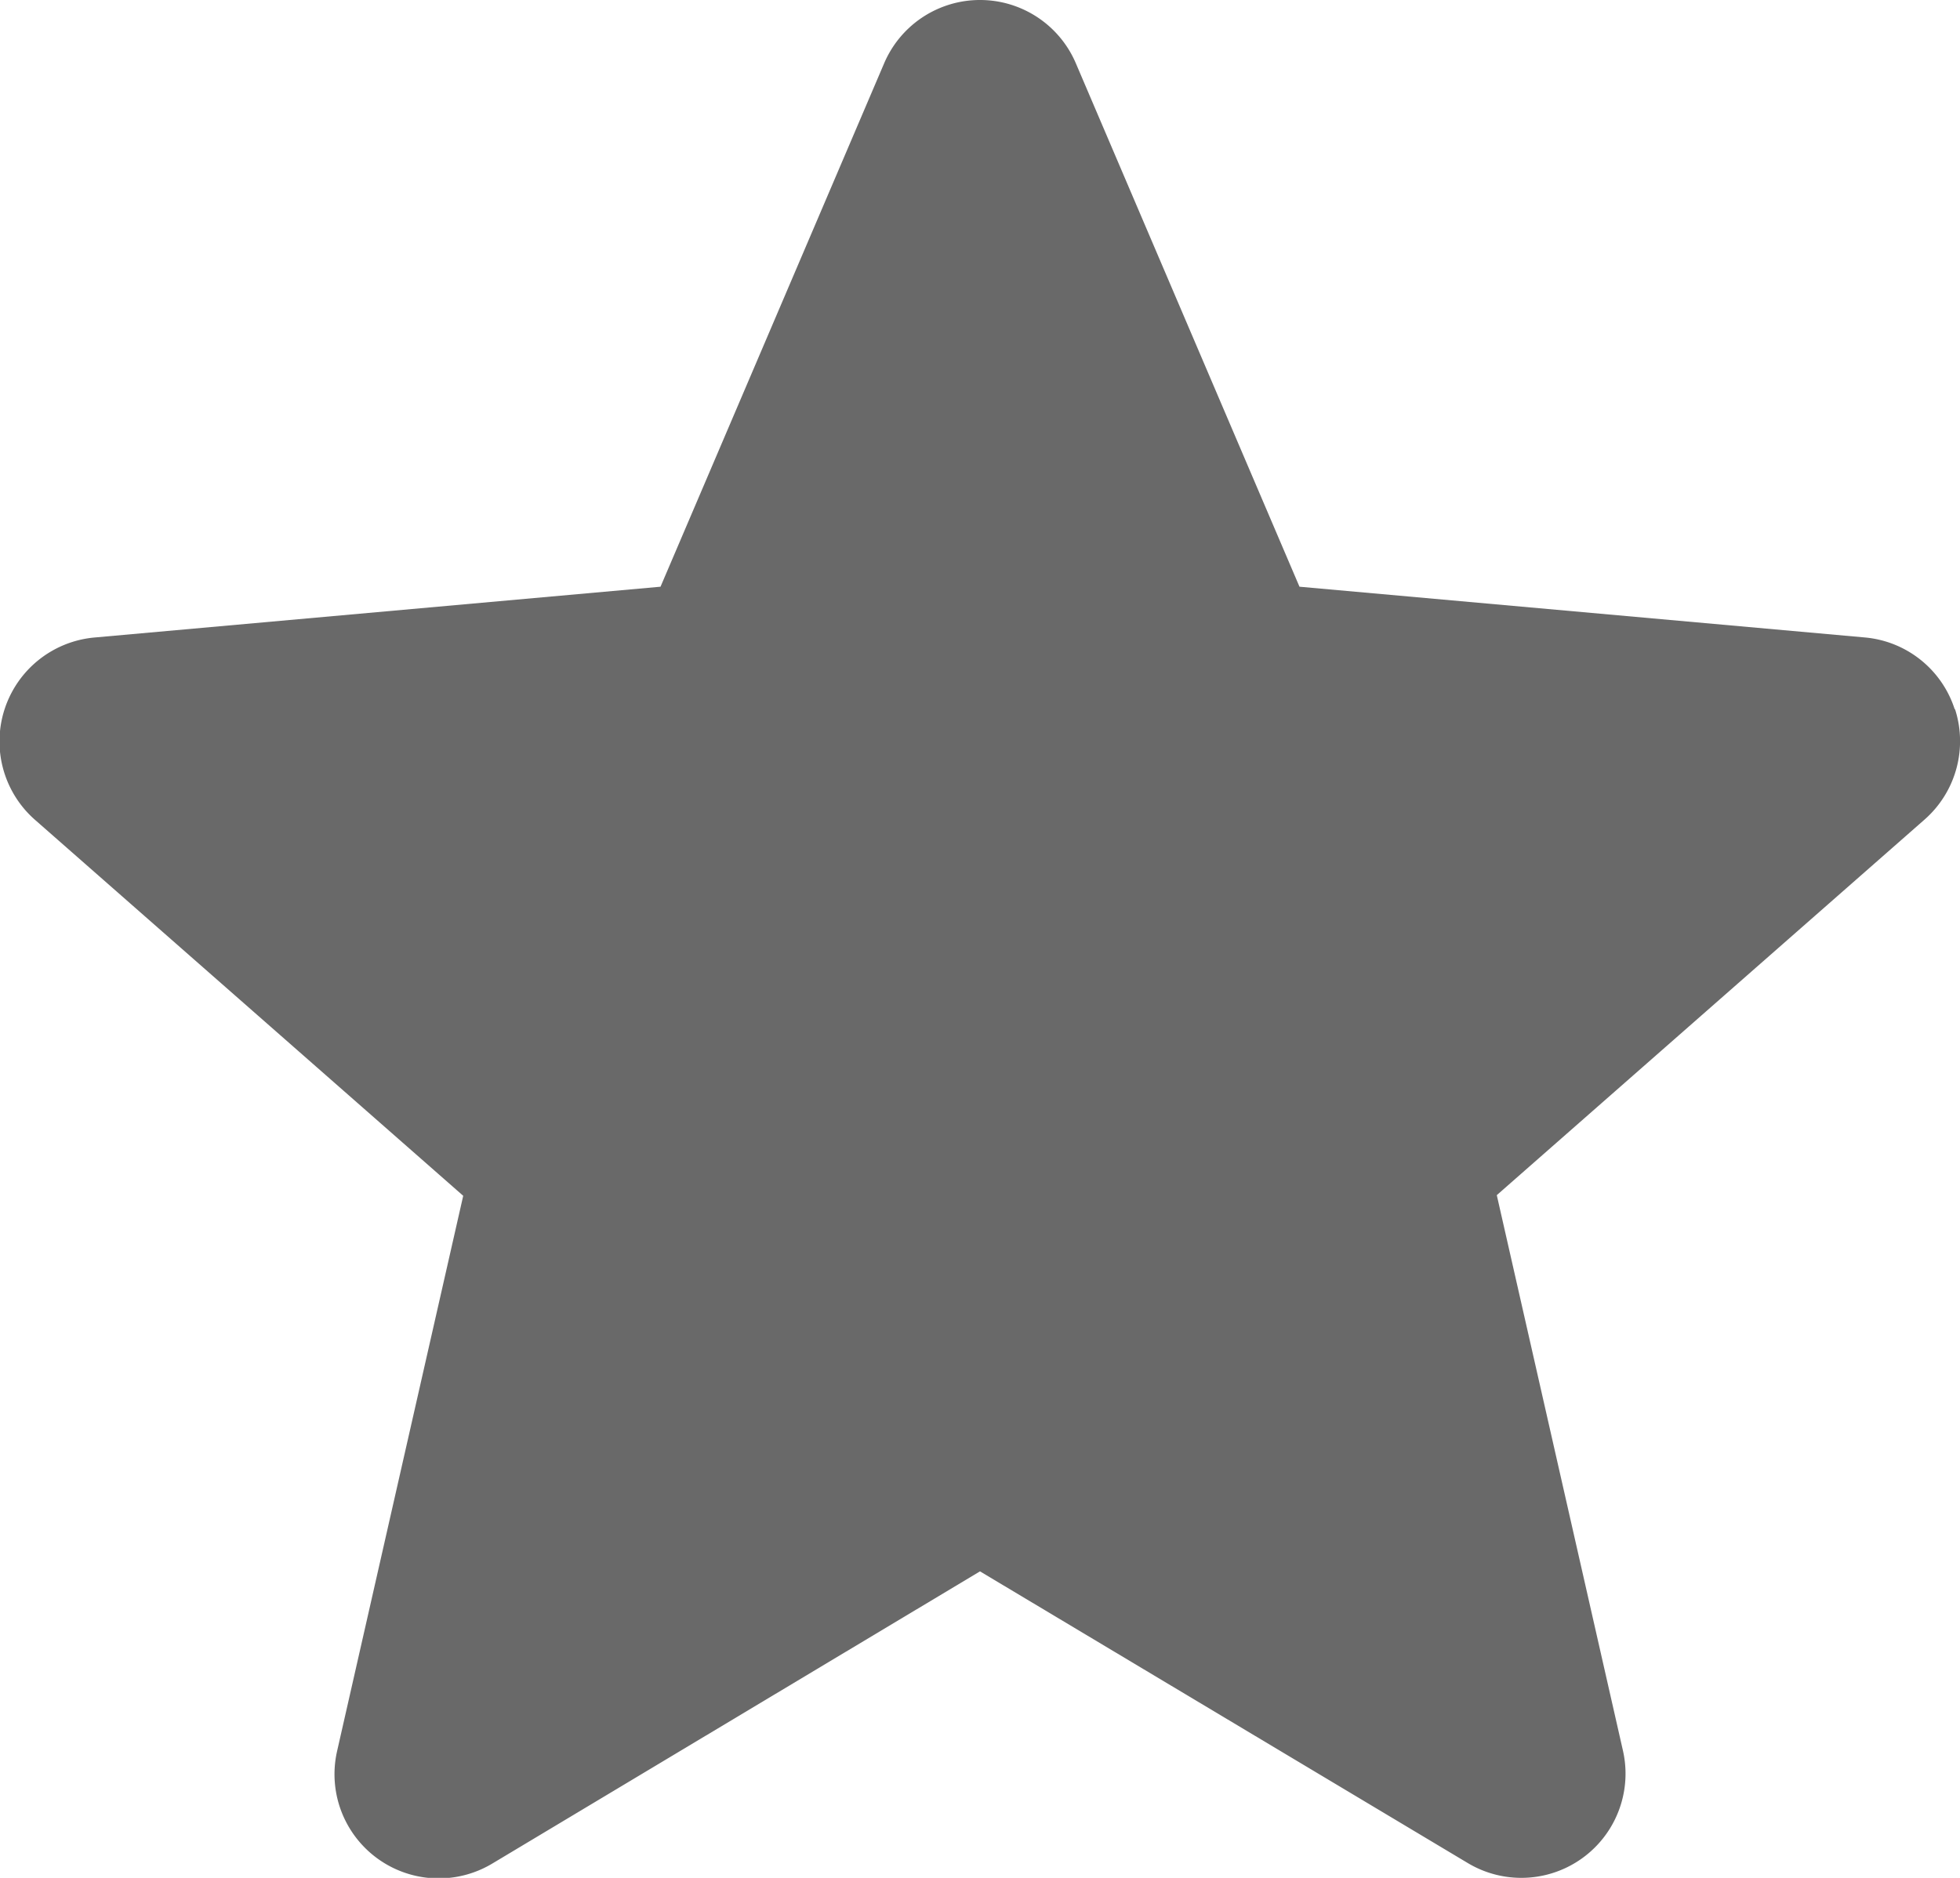 <svg xmlns="http://www.w3.org/2000/svg" width="12" height="11.5" viewBox="0 0 12 11.5">
  <path id="star" d="M11.968,4.841A.637.637,0,0,0,11.42,4.4L7.956,4.089,6.587.884a.638.638,0,0,0-1.174,0L4.044,4.089.579,4.4A.639.639,0,0,0,.217,5.519l2.619,2.3-.772,3.4a.638.638,0,0,0,.949.69L6,10.119l2.986,1.786a.638.638,0,0,0,.95-.69l-.772-3.4,2.619-2.3a.639.639,0,0,0,.186-.678ZM6.057,10.085" transform="translate(0 -0.496)" fill="#696969"/>
</svg>
